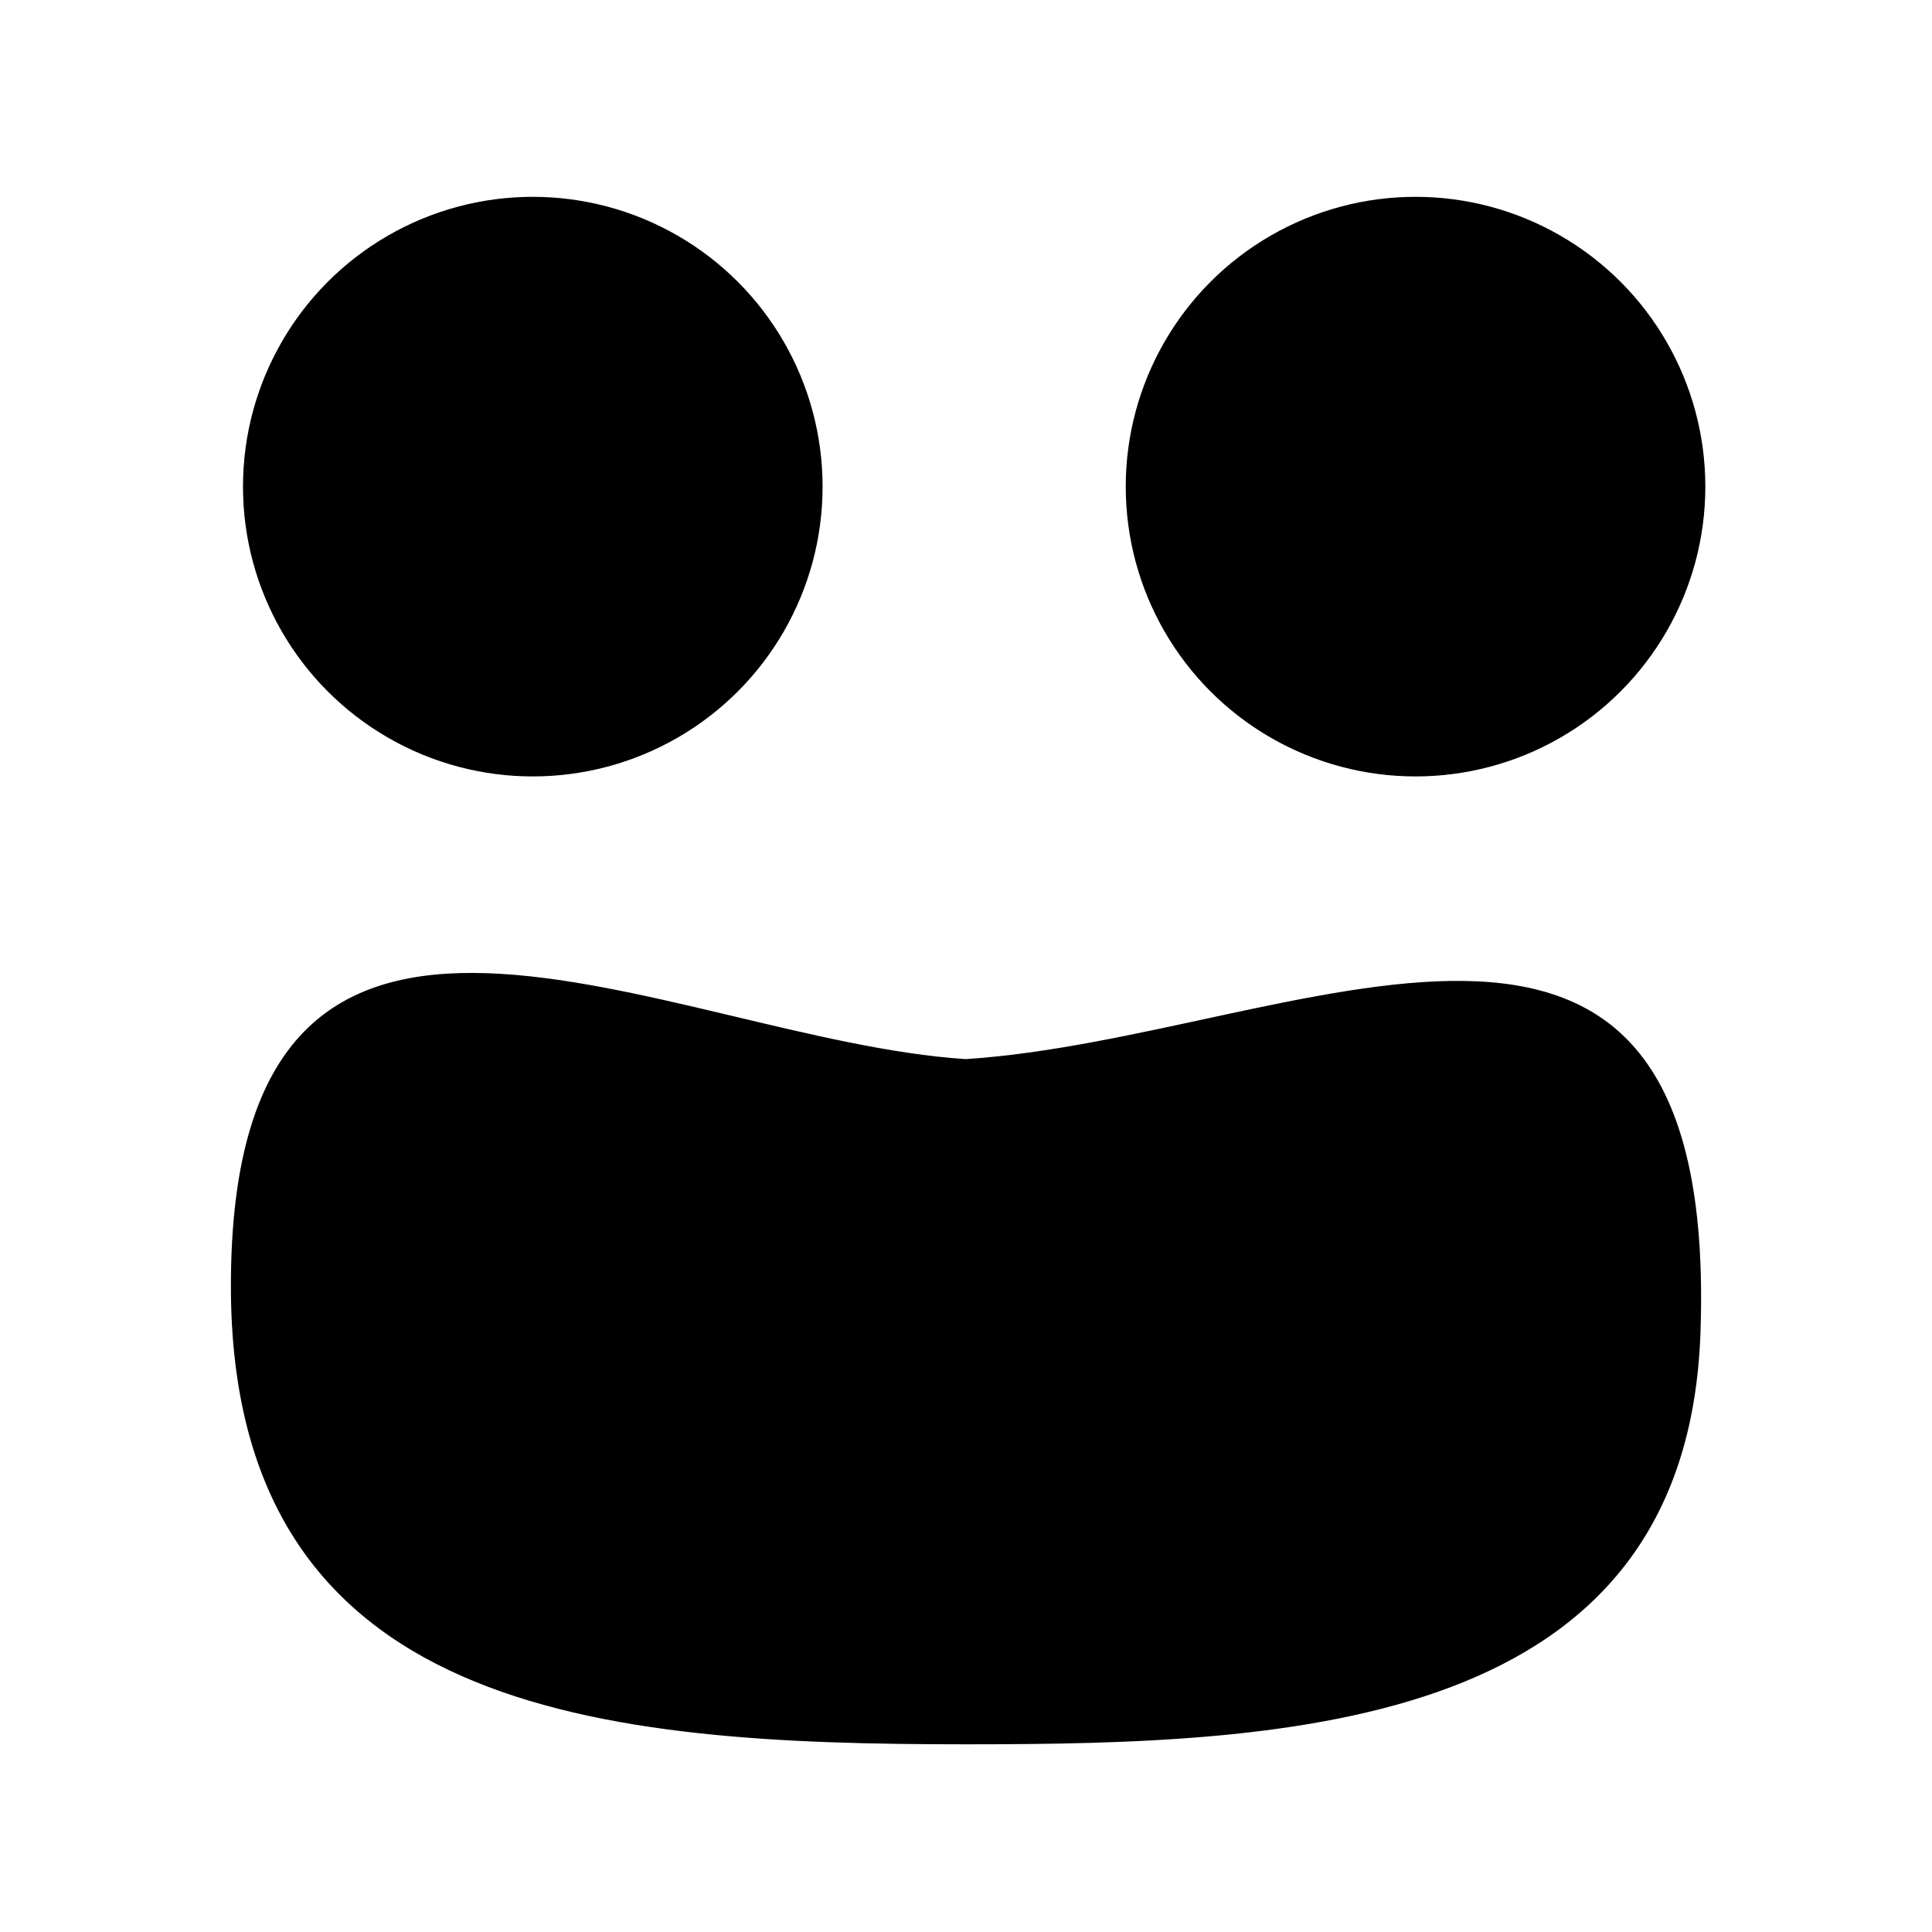 <?xml version="1.0" encoding="UTF-8" standalone="no"?>
<!-- Generator: Adobe Illustrator 16.0.0, SVG Export Plug-In . SVG Version: 6.00 Build 0)  -->

<svg
   version="1.1"
   id="Layer_1"
   x="0px"
   y="0px"
   width="500px"
   height="500px"
   viewBox="0 0 500 500"
   enable-background="new 0 0 500 500"
   xml:space="preserve"
   sodipodi:docname="333tbf.svg"
   inkscape:version="1.2.2 (b0a8486541, 2022-12-01)"
   xmlns:inkscape="http://www.inkscape.org/namespaces/inkscape"
   xmlns:sodipodi="http://sodipodi.sourceforge.net/DTD/sodipodi-0.dtd"
   xmlns="http://www.w3.org/2000/svg"
   xmlns:svg="http://www.w3.org/2000/svg"><defs
   id="defs13" /><sodipodi:namedview
   id="namedview11"
   pagecolor="#ffffff"
   bordercolor="#000000"
   borderopacity="0.25"
   inkscape:showpageshadow="2"
   inkscape:pageopacity="0.0"
   inkscape:pagecheckerboard="0"
   inkscape:deskcolor="#d1d1d1"
   showgrid="false"
   inkscape:zoom="1"
   inkscape:cx="-103.5"
   inkscape:cy="272"
   inkscape:window-width="1916"
   inkscape:window-height="1033"
   inkscape:window-x="0"
   inkscape:window-y="0"
   inkscape:window-maximized="1"
   inkscape:current-layer="Layer_1" />



<path
   fill="#000000"
   d="m 249.918,274.095 c -76.658,-4.929 -190.163,-73.935 -190.163,58.733 0,111.138 96.192,118.596 190.163,118.596 84.969,0 186.586,-4.044 190.163,-106.526 4.987,-142.872 -104.974,-76.281 -190.163,-70.803 z"
   id="path8" />
<circle
   style="fill:#000000;stroke-width:1.329"
   id="path225"
   cx="366.341"
   cy="125.94"
   r="75" /><circle
   style="fill:#000000;stroke-width:1.329"
   id="path225-3"
   cx="137.886"
   cy="125.94"
   r="75" /></svg>
